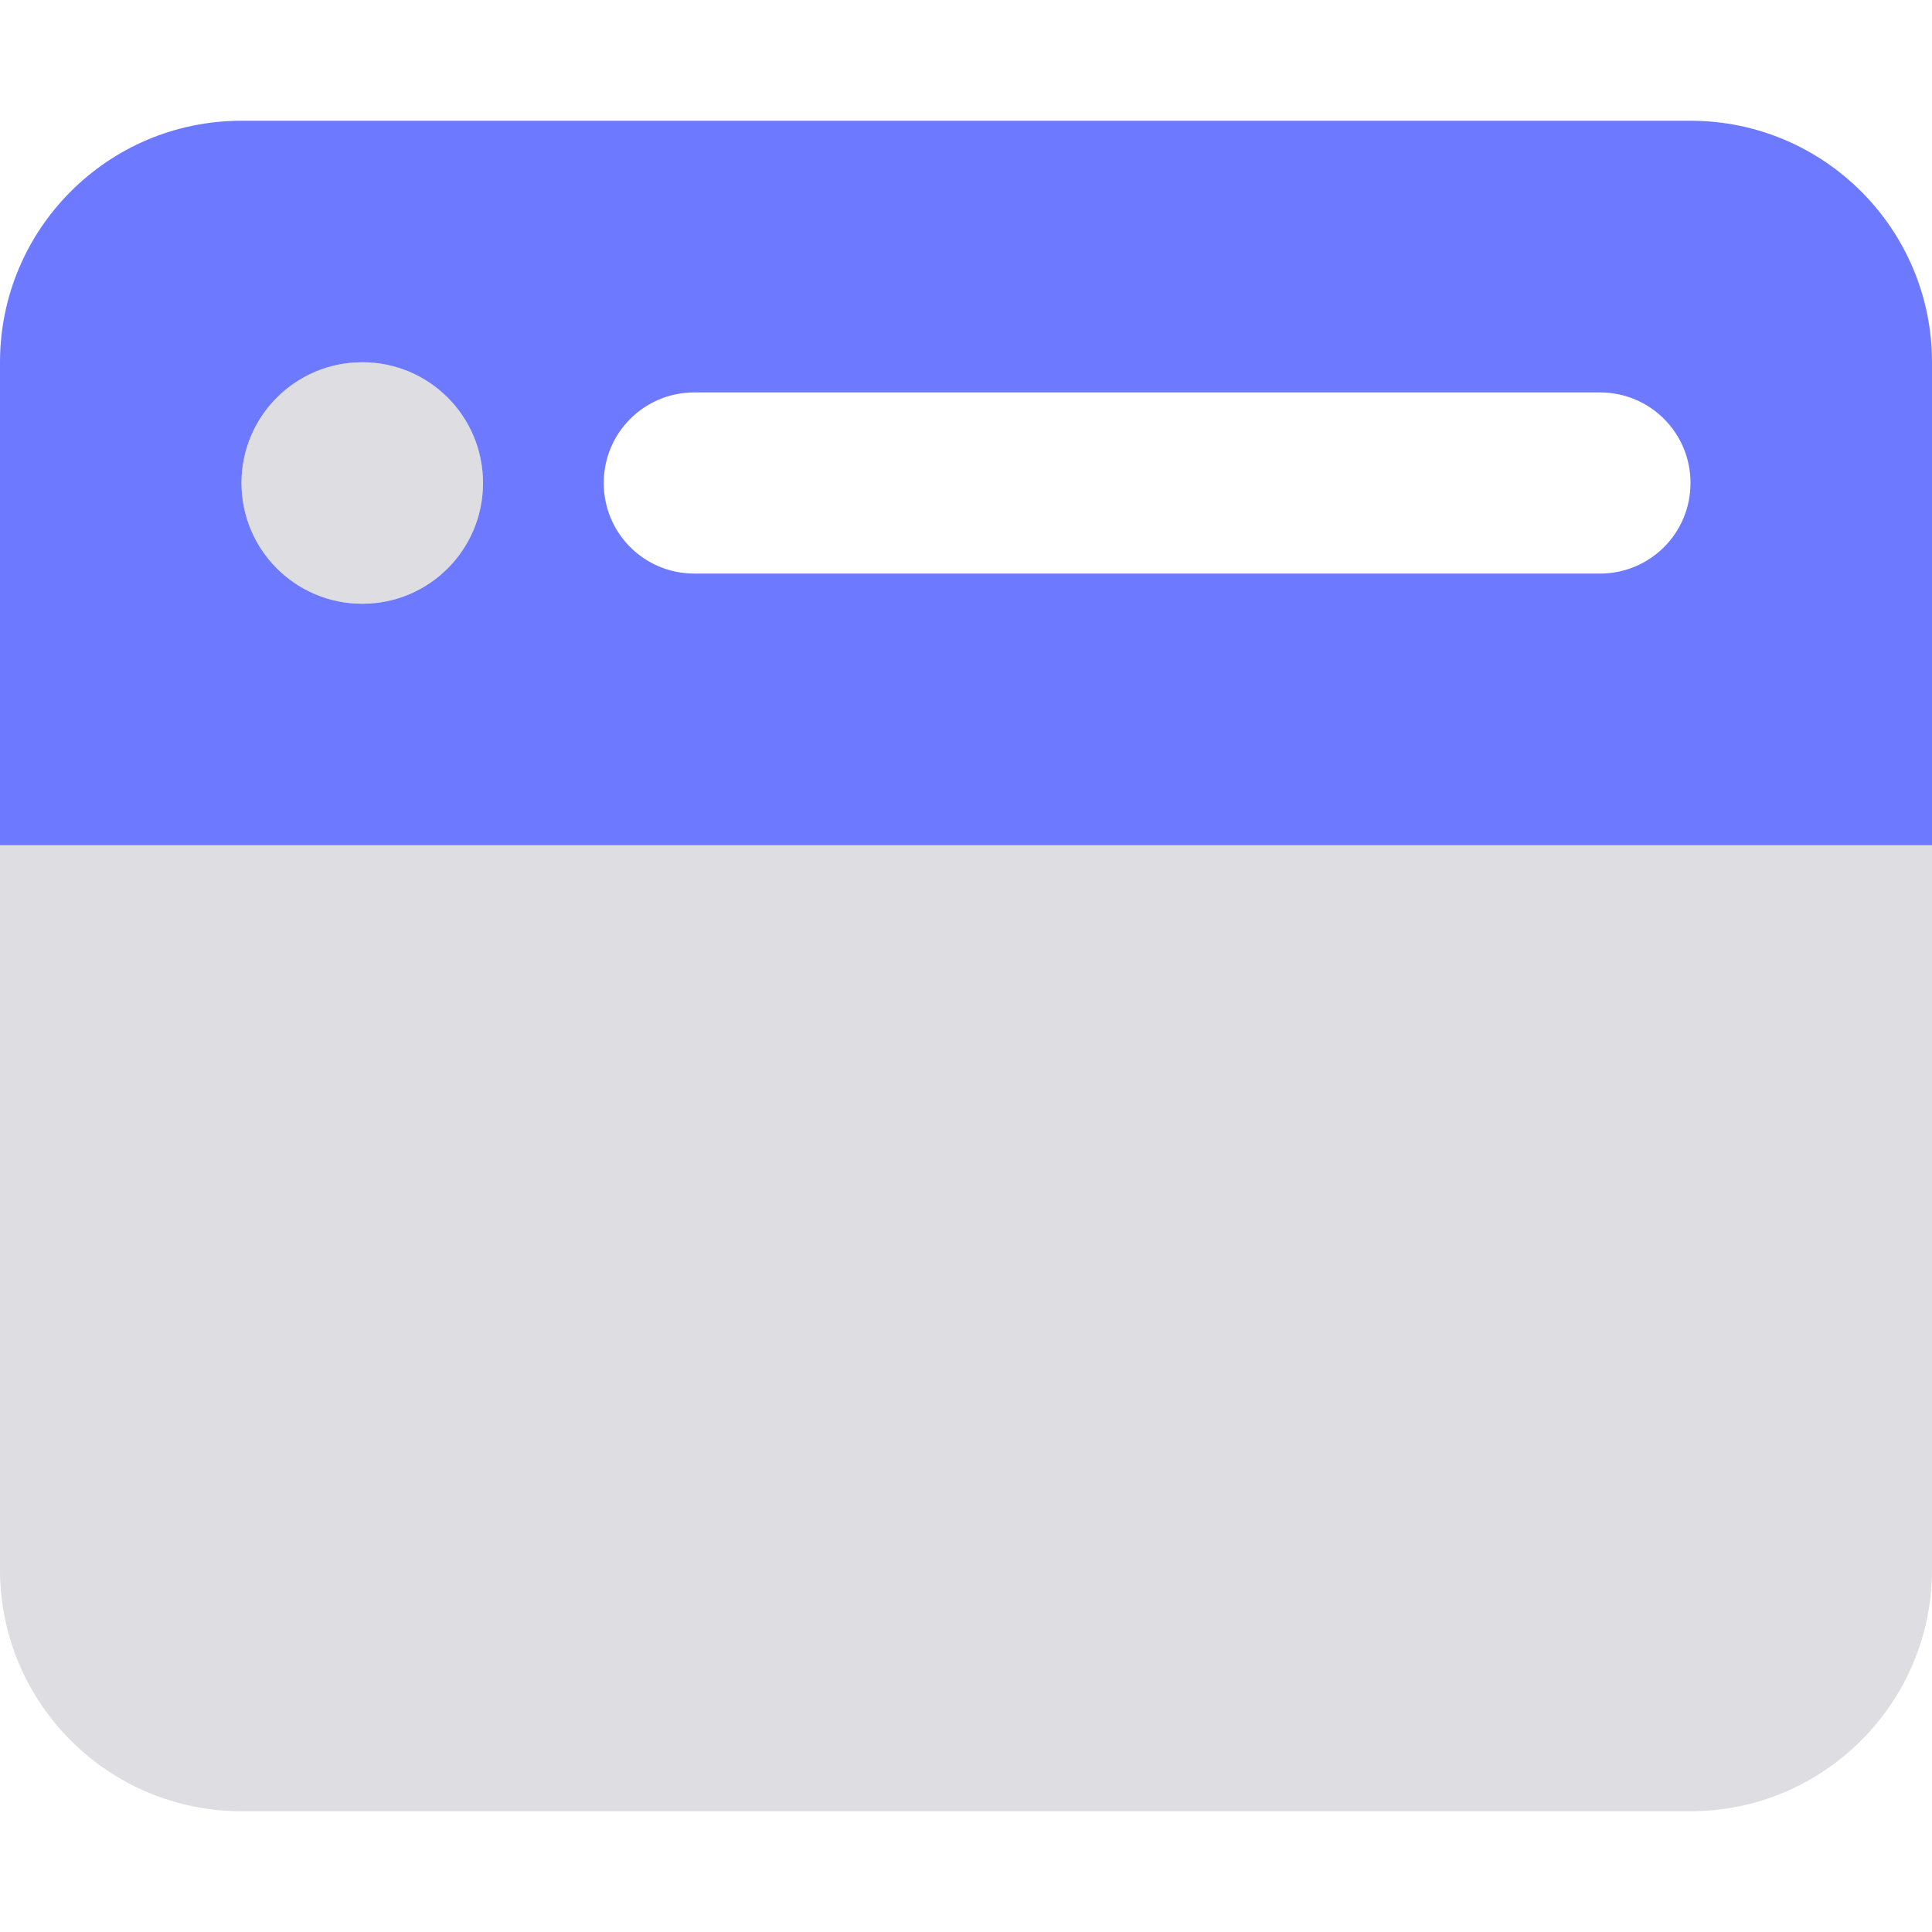 <svg width="512" height="512" viewBox="0 0 512 512" fill="none" xmlns="http://www.w3.org/2000/svg">
<path d="M0 96C0 60.65 28.65 32 64 32H448C483.3 32 512 60.65 512 96V224H0V96ZM96 160C113.7 160 128 145.7 128 128C128 110.3 113.7 96 96 96C78.33 96 64 110.3 64 128C64 145.7 78.33 160 96 160ZM184 104C170.7 104 160 114.7 160 128C160 141.3 170.7 152 184 152H424C437.3 152 448 141.3 448 128C448 114.7 437.3 104 424 104H184Z" fill="#6D7AFF"/>
<path opacity="0.4" d="M128 128C128 145.7 113.7 160 96 160C78.33 160 64 145.7 64 128C64 110.3 78.33 96 96 96C113.7 96 128 110.3 128 128ZM64 480C28.65 480 0 451.3 0 416V224H512V416C512 451.3 483.3 480 448 480H64Z" fill="#ACADB6"/>
</svg>

